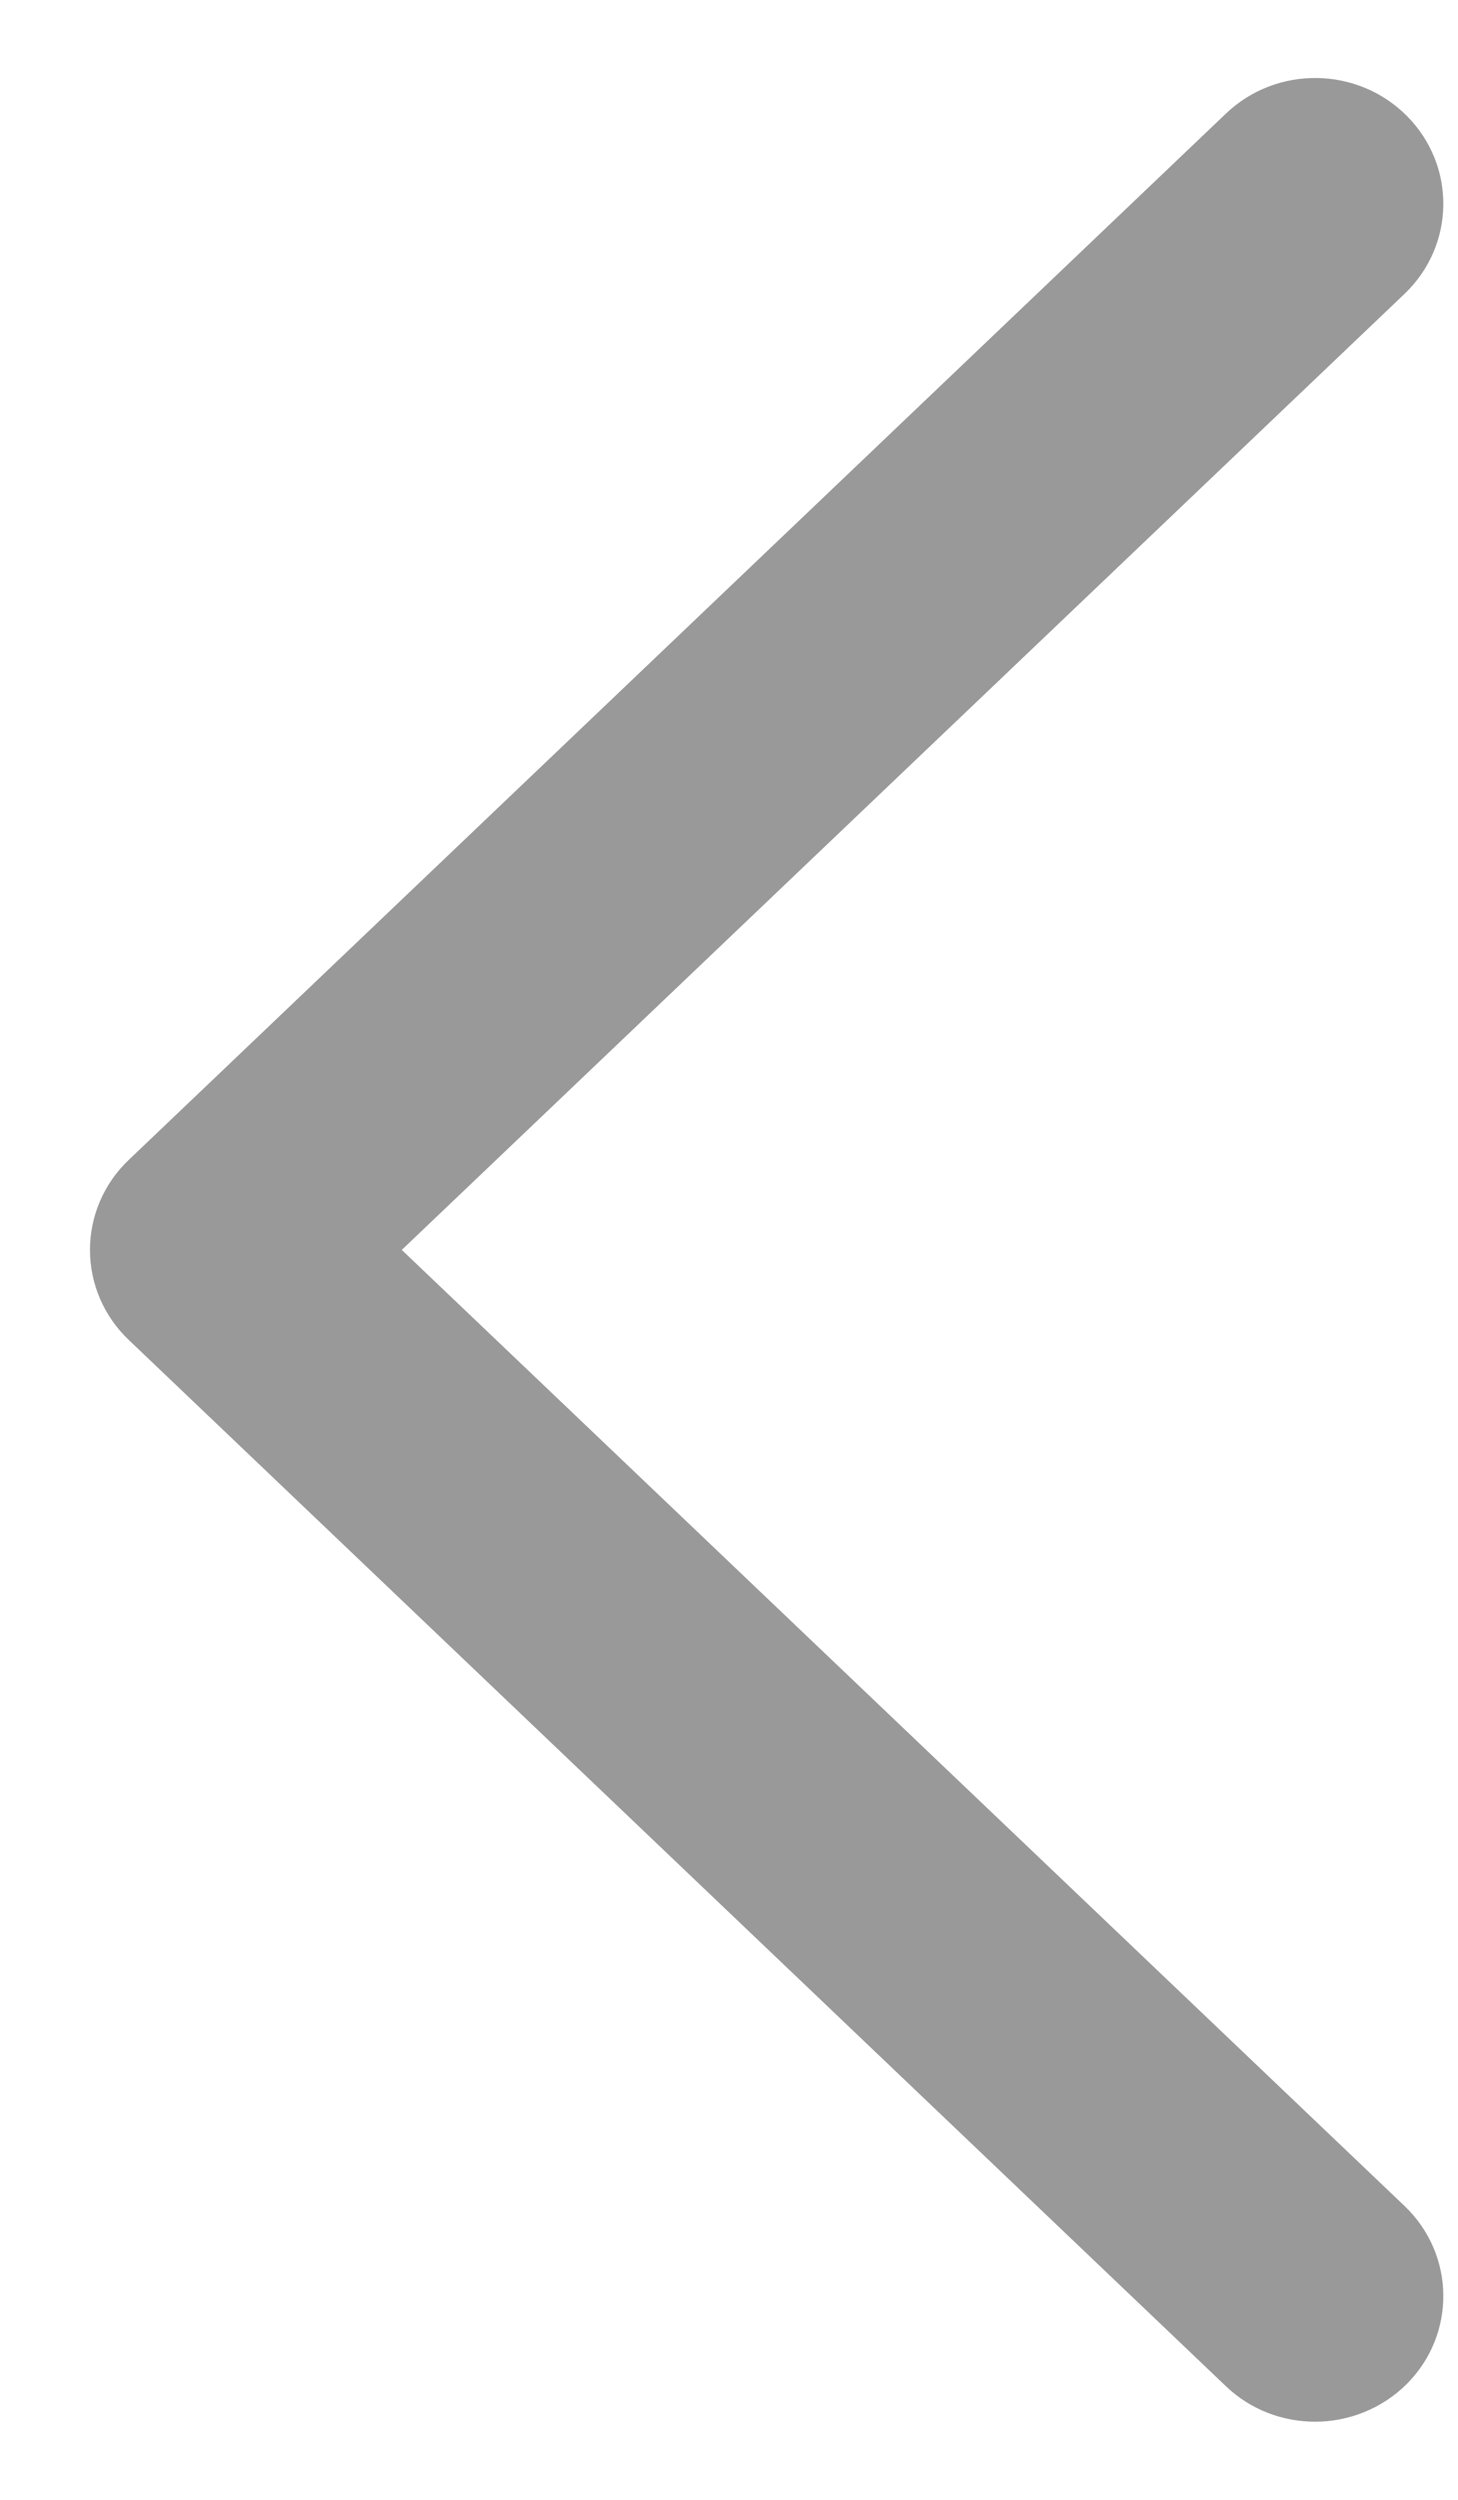﻿<?xml version="1.0" encoding="utf-8"?>
<svg version="1.1" xmlns:xlink="http://www.w3.org/1999/xlink" width="7px" height="12px" xmlns="http://www.w3.org/2000/svg">
  <g transform="matrix(1 0 0 1 -20 -21 )">
    <path d="M 6.744 10.59  L 1.929 6  L 6.744 1.41  C 6.987 1.177  6.992 0.796  6.755 0.557  C 6.518 0.318  6.128 0.313  5.885 0.546  L 0.618 5.568  C 0.499 5.681  0.432 5.837  0.432 6  C 0.432 6.163  0.499 6.319  0.618 6.432  L 5.885 11.454  C 6.004 11.568  6.159 11.625  6.314 11.625  C 6.474 11.625  6.635 11.563  6.755 11.443  C 6.992 11.204  6.987 10.823  6.744 10.59  Z " fill-rule="nonzero" fill="#999999" stroke="none" transform="matrix(1 0 0 1 20 21 )" />
  </g>
</svg>